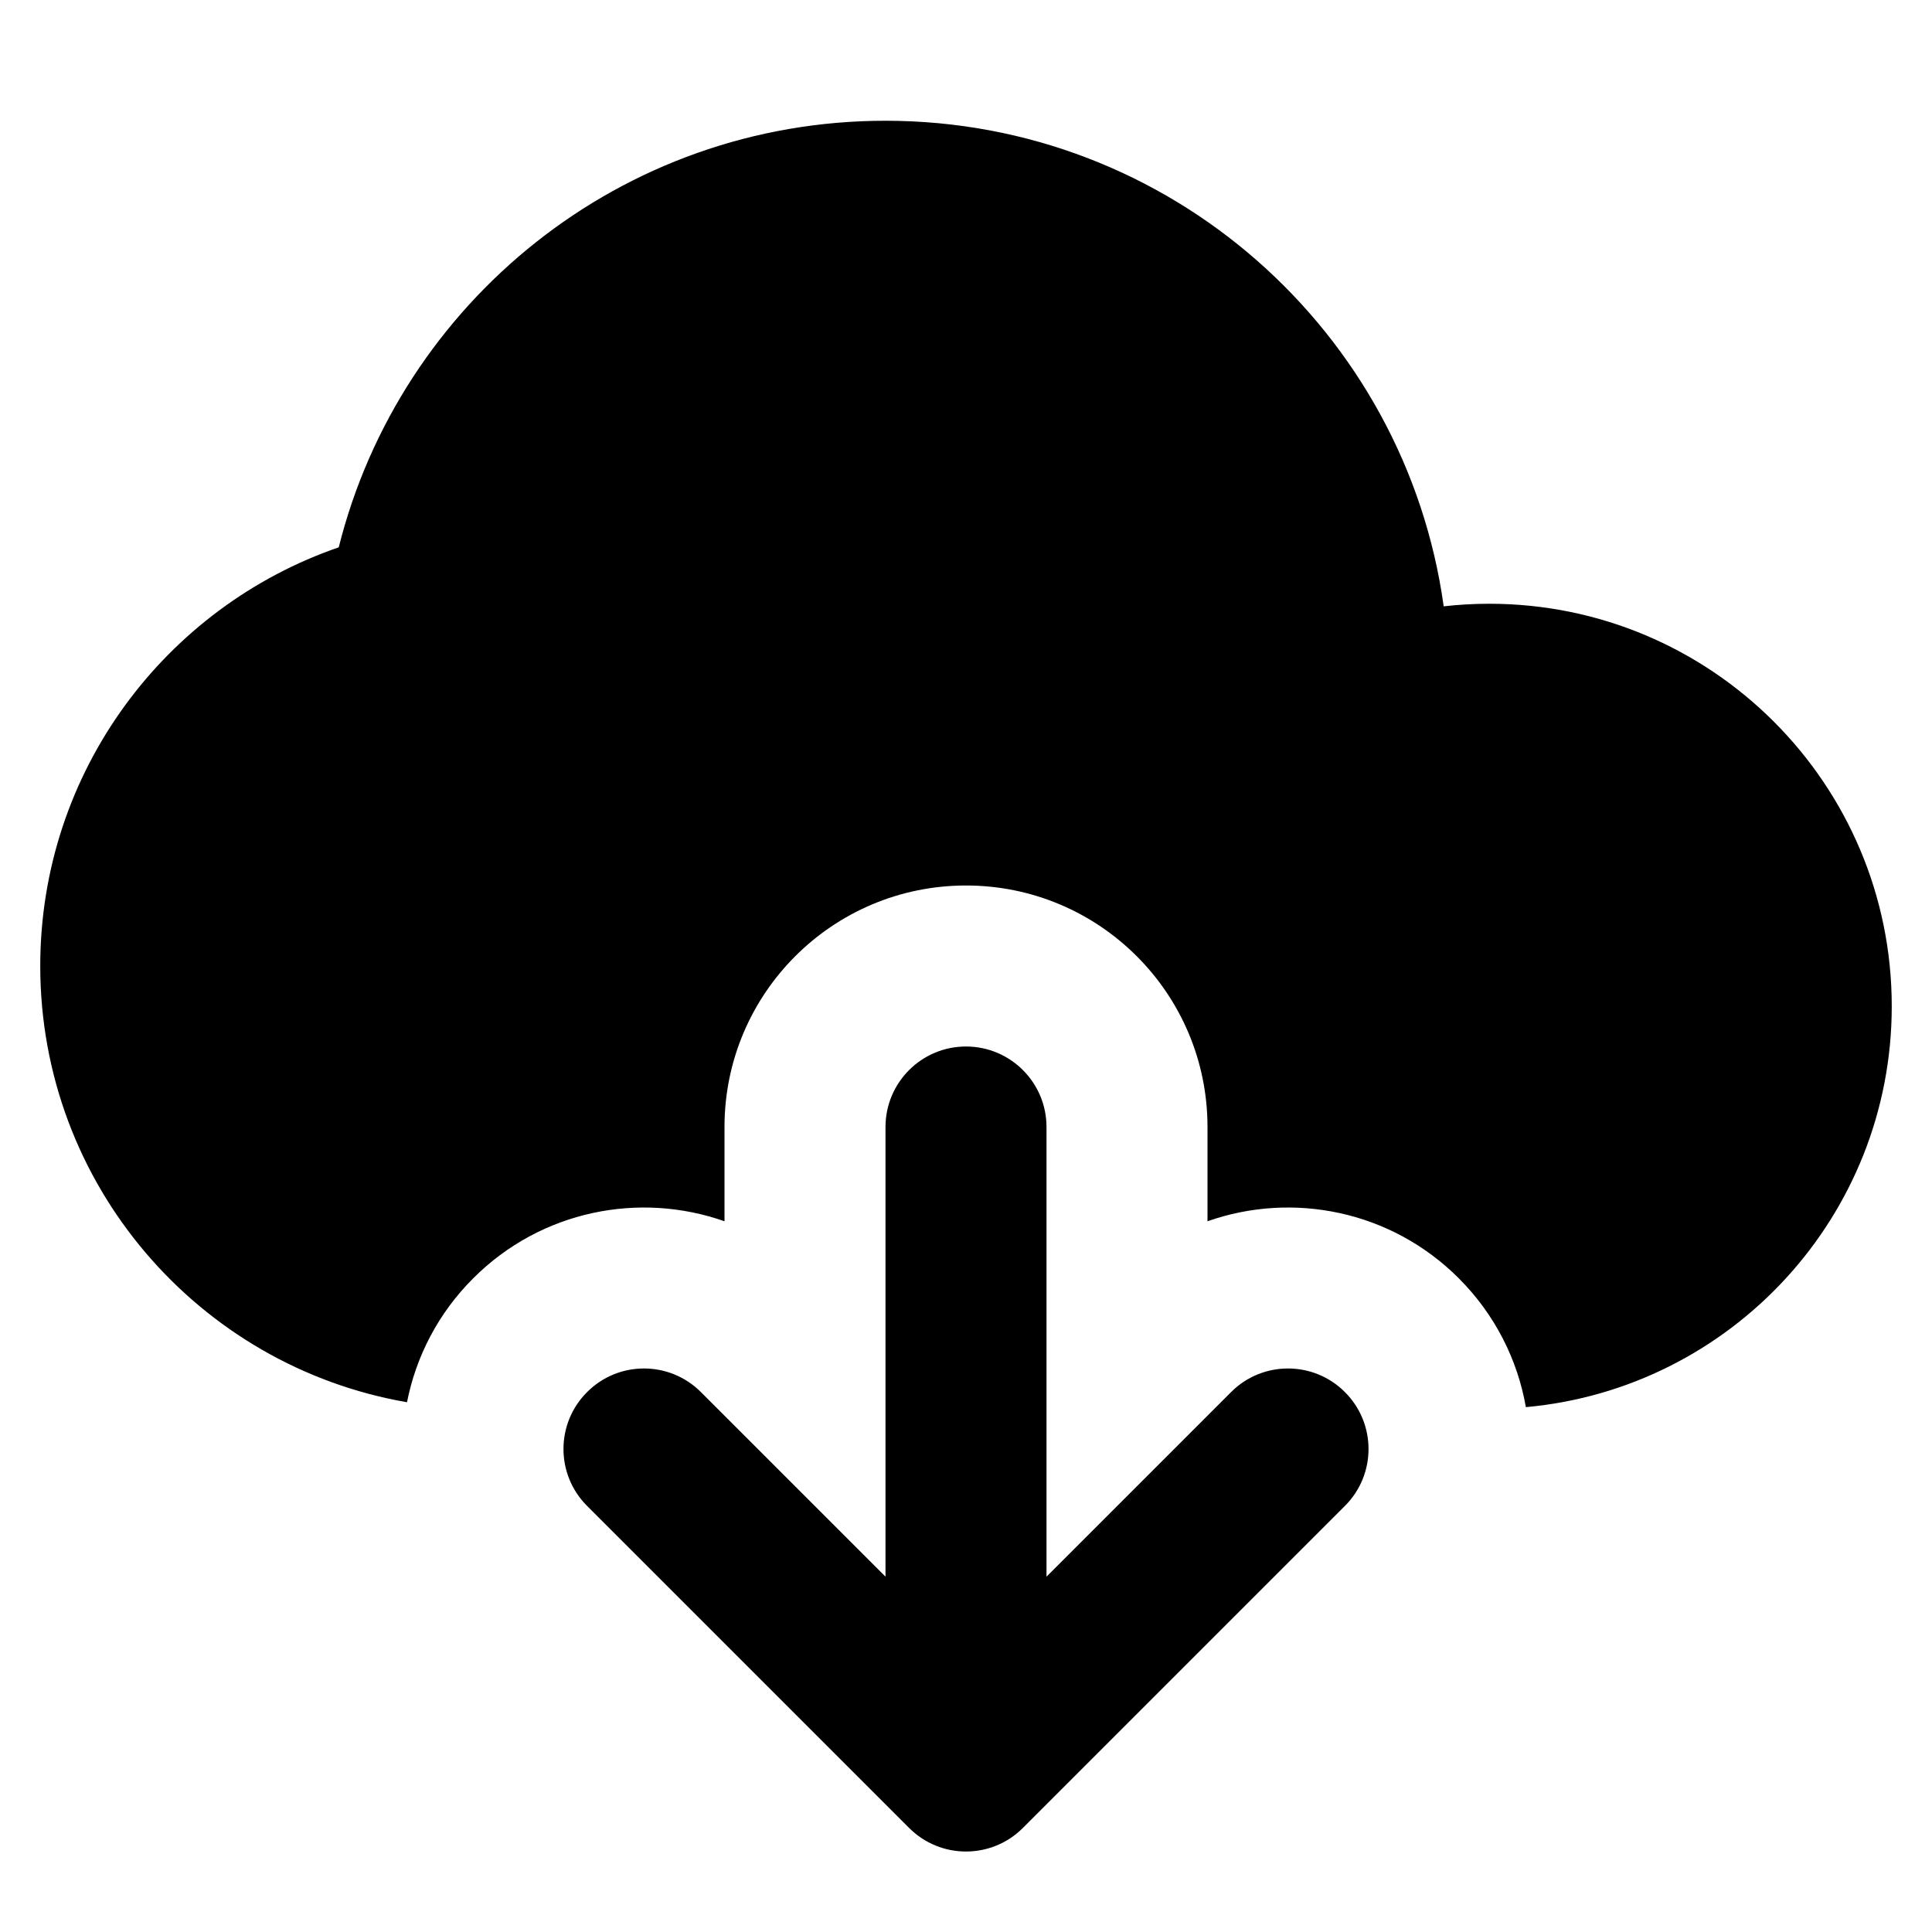 <svg width="24" height="24" viewBox="0 0 24 24" fill="none" xmlns="http://www.w3.org/2000/svg">
<path fill-rule="evenodd" clip-rule="evenodd" d="M11 1.5C7.72 1.5 4.969 3.755 4.208 6.799C2.051 7.542 0.5 9.589 0.5 12C0.5 14.716 2.468 16.972 5.056 17.419C5.167 16.855 5.441 16.316 5.879 15.879C6.723 15.035 7.945 14.799 9 15.171V14C9 12.343 10.343 11 12 11C13.657 11 15 12.343 15 14L15 15.171C16.055 14.799 17.277 15.035 18.121 15.879C18.574 16.332 18.852 16.893 18.955 17.48C21.503 17.25 23.5 15.108 23.5 12.5C23.5 9.739 21.261 7.5 18.5 7.5C18.309 7.5 18.12 7.511 17.934 7.532C17.462 4.124 14.537 1.5 11 1.5ZM13 14C13 13.448 12.552 13 12 13C11.448 13 11 13.448 11 14L11 19.586L8.707 17.293C8.317 16.902 7.683 16.902 7.293 17.293C6.902 17.683 6.902 18.317 7.293 18.707L11.293 22.707C11.683 23.098 12.317 23.098 12.707 22.707L16.707 18.707C17.098 18.317 17.098 17.683 16.707 17.293C16.317 16.902 15.683 16.902 15.293 17.293L13 19.586L13 14Z" fill="black"/>
</svg>
